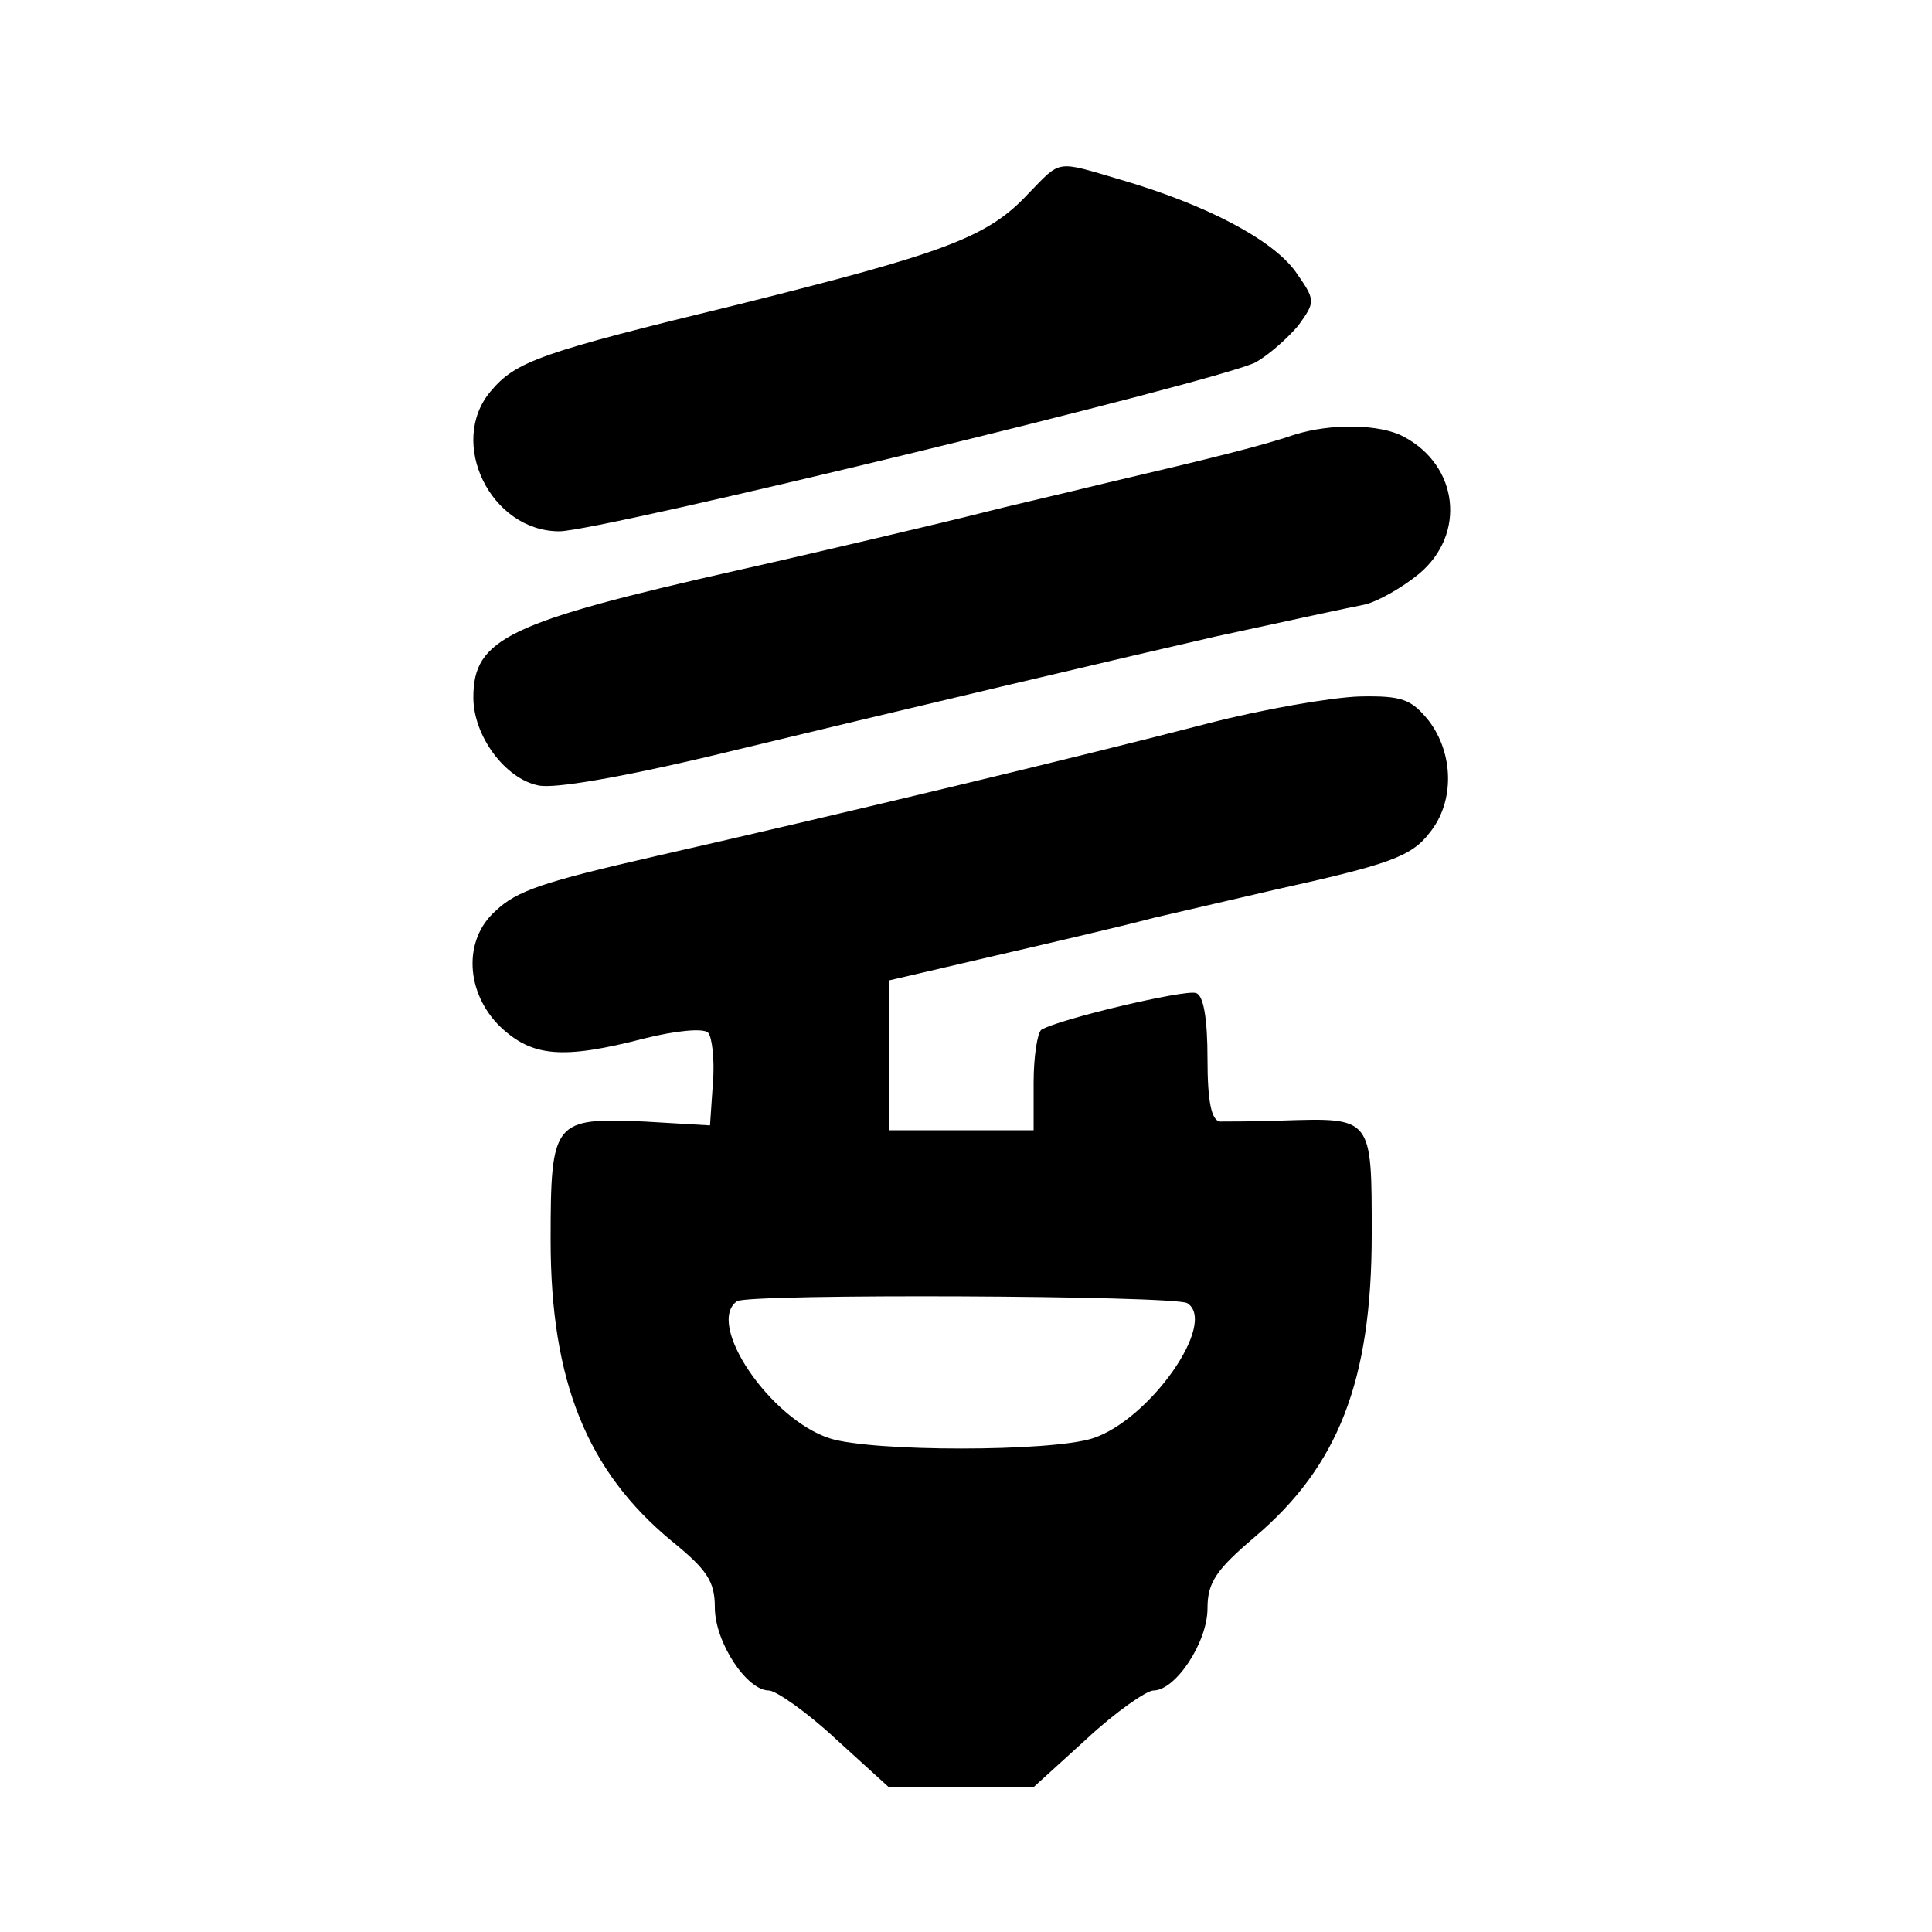 <?xml version="1.0" standalone="no"?>
<!DOCTYPE svg PUBLIC "-//W3C//DTD SVG 20010904//EN"
 "http://www.w3.org/TR/2001/REC-SVG-20010904/DTD/svg10.dtd">
<svg version="1.0" xmlns="http://www.w3.org/2000/svg"
 width="200pt" height="200pt" viewBox="0 0 200 200"
 preserveAspectRatio="xMidYMid meet">
<g transform="translate(0,200) scale(0.1,-0.1)"
fill="#000000" stroke="none">
<path d="M1064 1799 c-42 -45 -87 -61 -299 -114 -206 -50 -231 -59 -257 -90
-45 -53 0 -145 71 -145 42 0 685 156 721 175 14 8 33 25 44 38 18 25 18 26 -3
56 -24 33 -92 69 -181 95 -68 20 -61 21 -96 -15z"/>
<path d="M1340 1550 c-32 -11 -84 -24 -195 -50 -49 -12 -106 -25 -125 -30 -35
-9 -179 -43 -255 -60 -239 -54 -275 -71 -275 -132 0 -40 33 -84 67 -91 16 -4
88 9 173 29 207 50 449 107 528 125 106 23 129 28 154 33 14 3 40 18 57 32 49
41 41 112 -16 142 -24 13 -75 14 -113 2z"/>
<path d="M1250 1251 c-135 -35 -381 -94 -570 -137 -118 -27 -145 -36 -167 -57
-34 -30 -31 -85 5 -120 33 -31 64 -34 149 -12 32 8 61 11 66 6 4 -4 7 -28 5
-52 l-3 -44 -68 4 c-94 4 -97 1 -97 -123 0 -146 38 -239 125 -311 37 -30 45
-42 45 -69 0 -36 33 -86 56 -86 7 0 39 -22 69 -50 l55 -50 75 0 75 0 55 50
c30 28 62 50 69 50 23 0 56 50 56 85 0 27 9 40 49 74 86 73 121 161 121 313 0
122 1 121 -93 118 -28 -1 -58 -1 -64 -1 -9 1 -13 21 -13 65 0 41 -4 66 -12 68
-11 4 -142 -27 -160 -38 -4 -3 -8 -27 -8 -55 l0 -49 -75 0 -75 0 0 78 0 77
103 24 c56 13 134 31 172 41 39 9 95 22 125 29 117 26 141 34 160 59 26 32 25
82 -1 116 -18 22 -27 26 -72 25 -29 -1 -99 -13 -157 -28z m-21 -600 c32 -20
-39 -121 -98 -140 -44 -14 -228 -14 -272 0 -62 20 -129 119 -96 142 13 8 452
6 466 -2z"/>
</g>
</svg>
